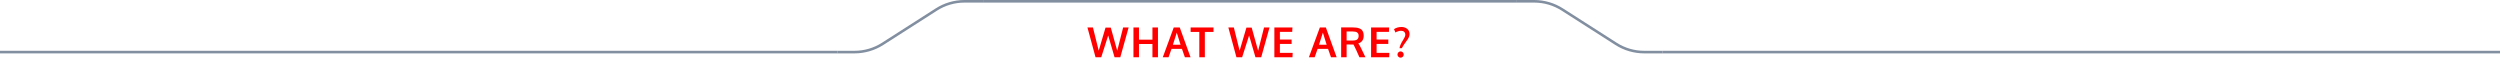 <svg width="960" height="29" viewBox="0 0 960 29" fill="none" xmlns="http://www.w3.org/2000/svg">
<path fill-rule="evenodd" clip-rule="evenodd" d="M321.5 20.5H0V19.5H321.5V20.5Z" fill="#828FA1"/>
<path fill-rule="evenodd" clip-rule="evenodd" d="M328.149 19.5H321.5V20.5H328.149C332.063 20.5 335.895 19.38 339.192 17.272L359.84 4.071C362.976 2.066 366.621 1 370.343 1H377.5V0H370.343C366.43 0 362.598 1.12 359.301 3.228L338.653 16.429C335.517 18.434 331.872 19.5 328.149 19.5Z" fill="#828FA1"/>
<path fill-rule="evenodd" clip-rule="evenodd" d="M582.5 1H377.5V0H582.5V1Z" fill="#828FA1"/>
<path d="M420.688 22L417.578 10.555H419.688L421.906 19.461L424.516 10.609H426.539L429.016 19.492L431.281 10.555H433.391L430.188 22H427.992L425.547 13.617L422.867 22H420.688ZM435.249 22V10.555H437.367V15.234H442.538V10.555H444.656V22H442.538V16.906H437.367V22H435.249ZM446.507 22L450.718 10.547H453.022L457.171 22H454.999L453.866 18.766H449.858L448.718 22H446.507ZM450.389 17.188H453.327C452.389 14.182 451.908 12.63 451.882 12.531L450.389 17.188ZM460.537 22V12.25H457.201V10.555H465.982V12.25H462.662V22H460.537ZM474.794 22L471.684 10.555H473.794L476.013 19.461L478.622 10.609H480.645L483.122 19.492L485.388 10.555H487.497L484.294 22H482.098L479.653 13.617L476.973 22H474.794ZM489.356 22V10.555H496.293L496.207 12.234H491.473V15.188H495.973V16.867H491.473V20.312H496.379L496.309 22H489.356ZM502.612 22L506.823 10.547H509.128L513.276 22H511.104L509.972 18.766H505.964L504.823 22H502.612ZM506.495 17.188H509.433C508.495 14.182 508.013 12.63 507.987 12.531L506.495 17.188ZM515.002 22V10.523H519.244C519.823 10.523 520.323 10.55 520.744 10.602C521.171 10.654 521.575 10.75 521.955 10.891C522.341 11.026 522.651 11.211 522.885 11.445C523.125 11.68 523.312 11.987 523.448 12.367C523.588 12.742 523.658 13.188 523.658 13.703C523.658 15.224 522.968 16.224 521.588 16.703C521.869 17.021 522.218 17.609 522.635 18.469L524.338 22H522.026L520.69 19.008C520.184 17.935 519.872 17.299 519.752 17.102C519.664 17.096 519.369 17.094 518.869 17.094L517.096 17.078V22H515.002ZM519.432 15.562C520.244 15.562 520.828 15.419 521.182 15.133C521.536 14.841 521.713 14.375 521.713 13.734C521.713 13.172 521.533 12.758 521.174 12.492C520.815 12.227 520.265 12.094 519.526 12.094H517.096V15.555C517.174 15.555 517.562 15.557 518.26 15.562C518.958 15.562 519.349 15.562 519.432 15.562ZM526.494 22V10.555H533.431L533.345 12.234H528.611V15.188H533.111V16.867H528.611V20.312H533.517L533.447 22H526.494ZM537.423 18.5C537.475 18.088 537.587 17.672 537.759 17.25C537.931 16.828 538.118 16.448 538.321 16.109C538.53 15.771 538.733 15.443 538.931 15.125C539.134 14.807 539.3 14.492 539.431 14.18C539.566 13.862 539.634 13.57 539.634 13.305C539.629 12.846 539.483 12.484 539.196 12.219C538.915 11.953 538.522 11.82 538.017 11.82C537.694 11.82 537.381 11.862 537.079 11.945C536.777 12.023 536.545 12.102 536.384 12.18C536.228 12.258 536.048 12.359 535.845 12.484L535.298 11.188C535.725 10.912 536.168 10.706 536.626 10.57C537.084 10.43 537.621 10.359 538.235 10.359C538.605 10.359 538.964 10.417 539.313 10.531C539.668 10.641 539.991 10.802 540.282 11.016C540.579 11.224 540.816 11.503 540.993 11.852C541.175 12.2 541.267 12.594 541.267 13.031C541.267 13.385 541.204 13.734 541.079 14.078C540.954 14.422 540.782 14.76 540.563 15.094C540.345 15.427 540.113 15.753 539.868 16.07C539.629 16.388 539.358 16.768 539.056 17.211C538.759 17.648 538.504 18.078 538.29 18.5H537.423ZM537.837 22.141C537.498 22.141 537.212 22.023 536.978 21.789C536.743 21.555 536.626 21.276 536.626 20.953C536.626 20.625 536.743 20.341 536.978 20.102C537.212 19.862 537.498 19.742 537.837 19.742C538.17 19.742 538.451 19.862 538.681 20.102C538.91 20.341 539.024 20.625 539.024 20.953C539.024 21.276 538.91 21.555 538.681 21.789C538.451 22.023 538.17 22.141 537.837 22.141Z" fill="red"/>
<path fill-rule="evenodd" clip-rule="evenodd" d="M589.149 1H582.5V0H589.149C593.063 0 596.895 1.12 600.192 3.228L620.84 16.429C623.976 18.434 627.621 19.5 631.343 19.5H638.5V20.5H631.343C627.43 20.5 623.598 19.38 620.301 17.272L599.653 4.071C596.517 2.066 592.872 1 589.149 1Z" fill="#828FA1"/>
<path fill-rule="evenodd" clip-rule="evenodd" d="M960 20.5H638.5V19.5H960V20.5Z" fill="#828FA1"/>
</svg>
